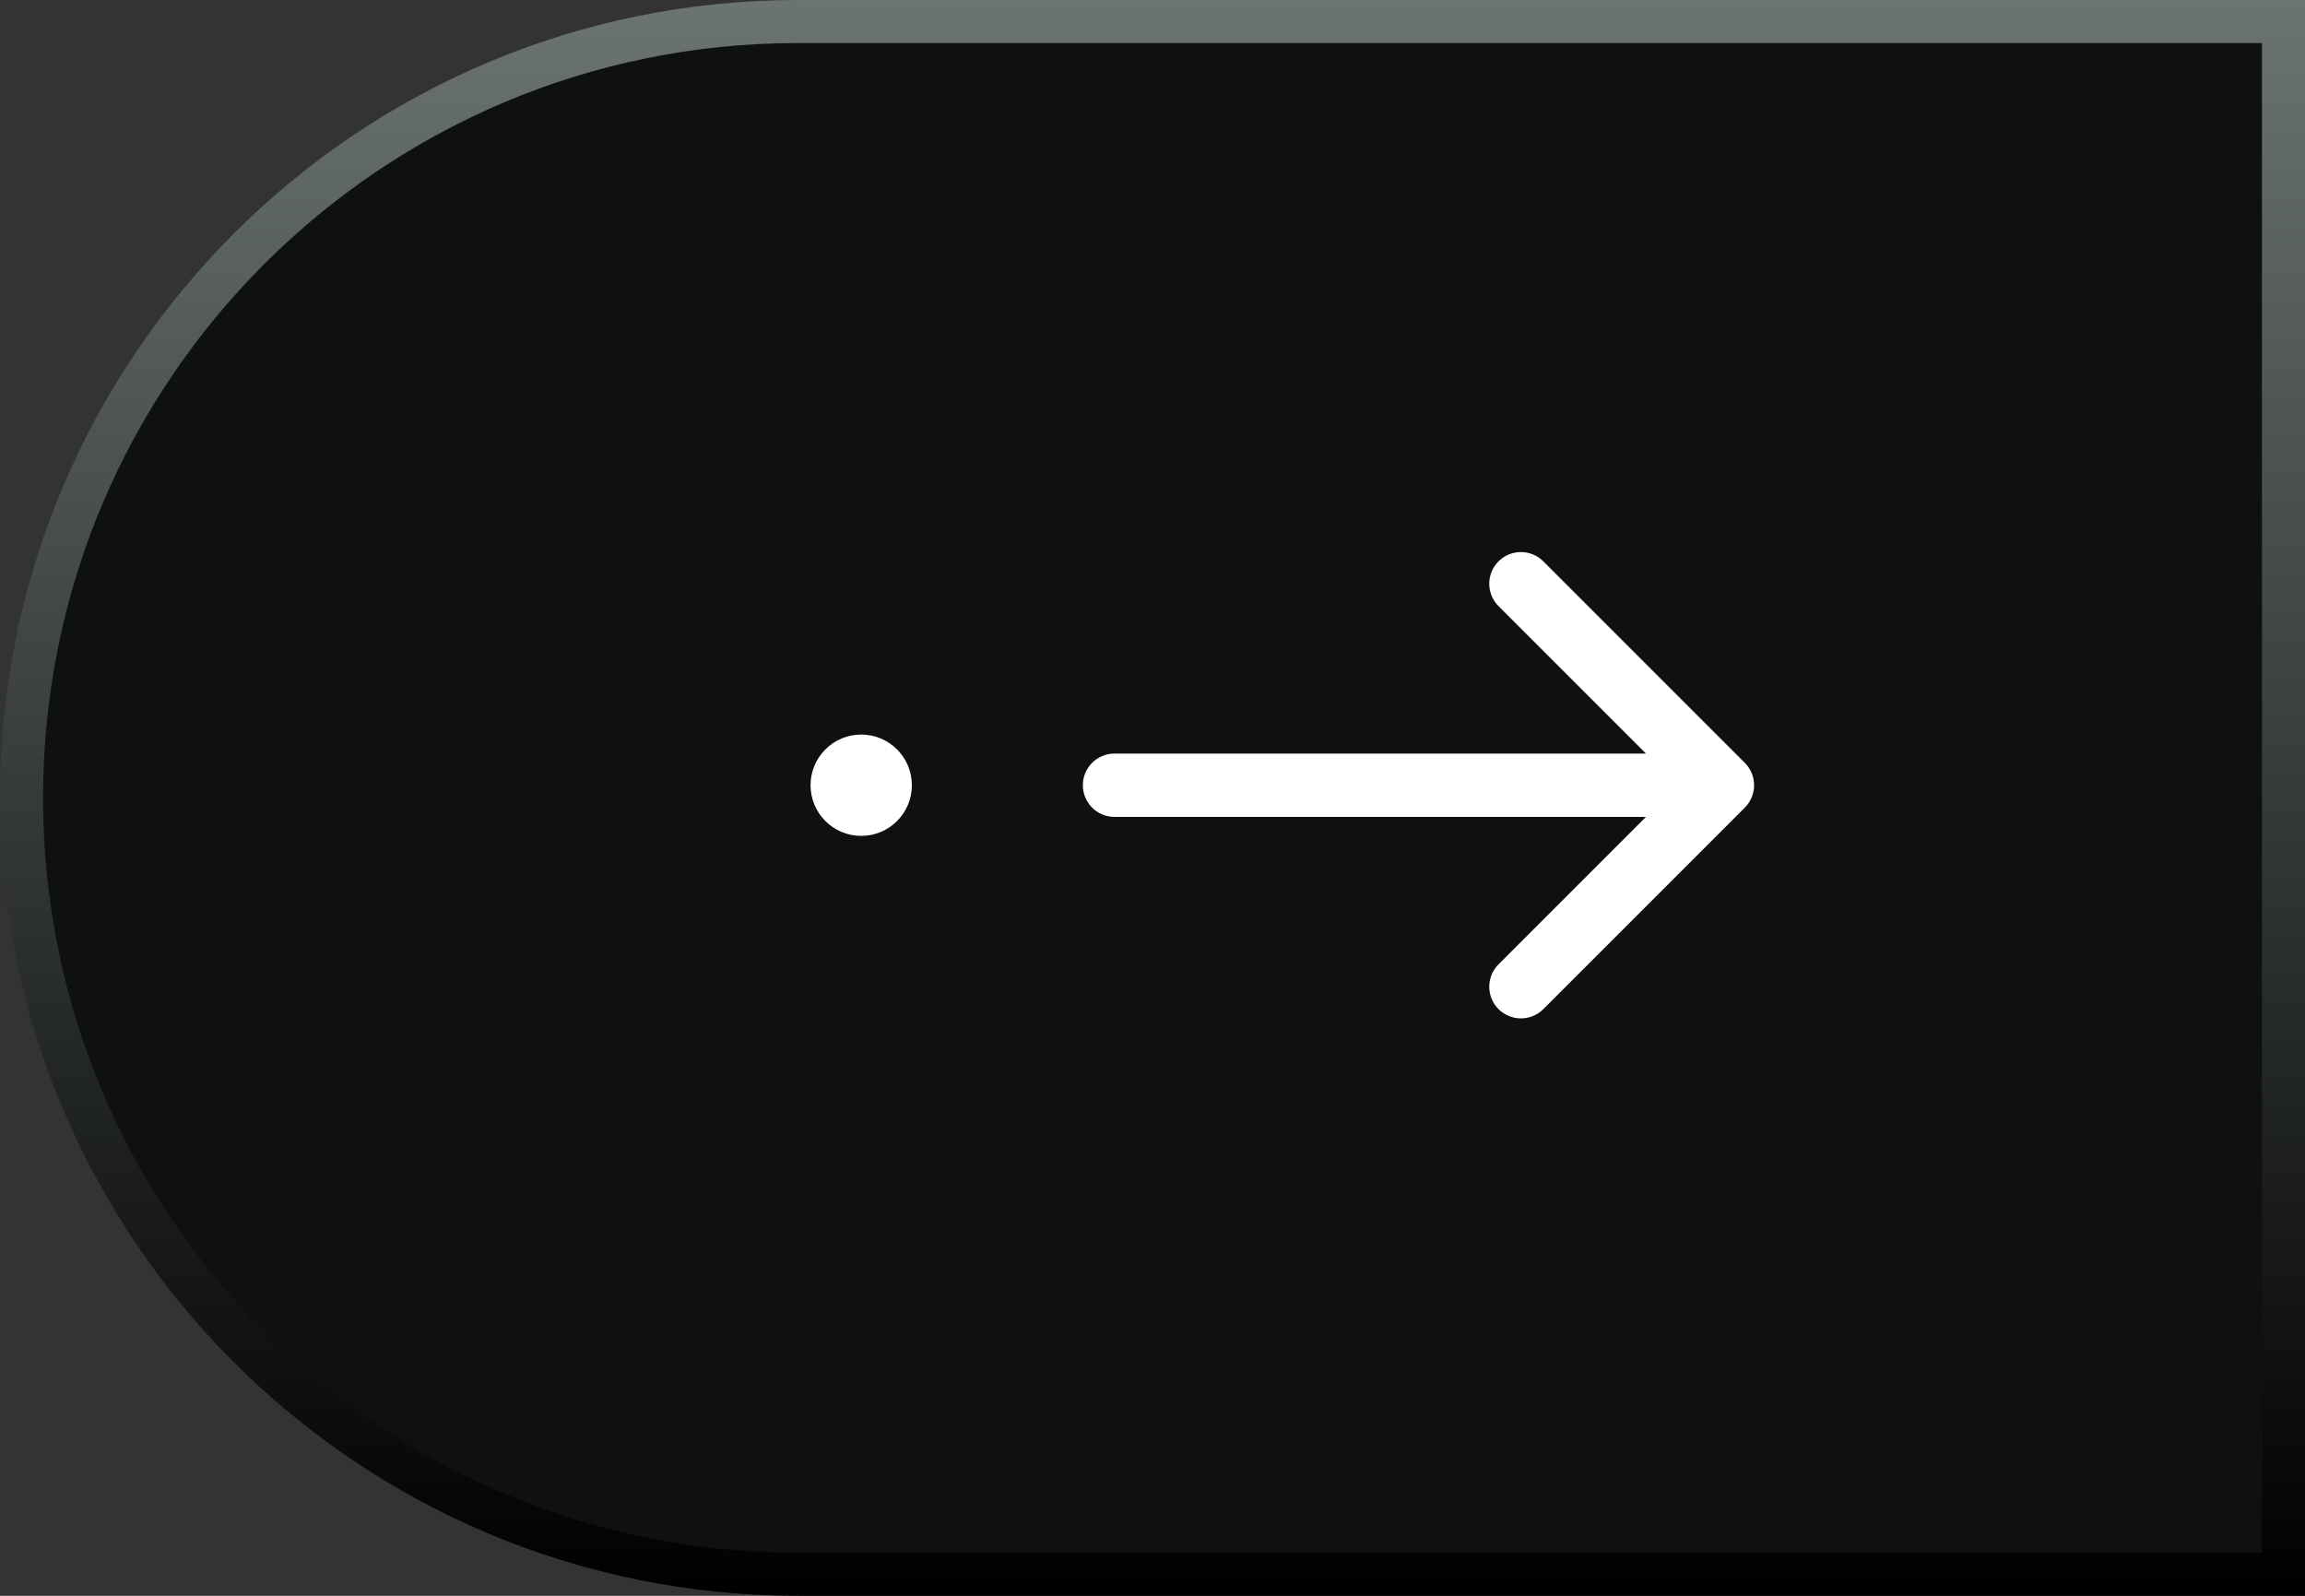 <svg width="91" height="63" viewBox="0 0 91 63" fill="none" xmlns="http://www.w3.org/2000/svg">
<rect x="0" y="0" width="91" height="63" fill="#333333" stroke="none"/>
<path d="M0.85 31.5C0.85 14.572 14.572 0.85 31.5 0.85H90.15V62.15H31.5C14.572 62.15 0.85 48.428 0.85 31.5Z" fill="#0F1010" stroke="url(#paint0_linear)" stroke-width="1.7"/>
<path d="M44 29.75C43.31 29.75 42.75 30.31 42.75 31C42.75 31.69 43.31 32.25 44 32.25V29.75ZM68.884 31.884C69.372 31.396 69.372 30.604 68.884 30.116L60.929 22.161C60.441 21.673 59.649 21.673 59.161 22.161C58.673 22.649 58.673 23.441 59.161 23.929L66.232 31L59.161 38.071C58.673 38.559 58.673 39.351 59.161 39.839C59.649 40.327 60.441 40.327 60.929 39.839L68.884 31.884ZM44 32.25H68V29.75H44V32.25Z" fill="white"/>
<circle cx="34" cy="31" r="2" fill="white"/>
<defs>
<linearGradient id="paint0_linear" x1="45.5" y1="0" x2="45.5" y2="63" gradientUnits="userSpaceOnUse">
<stop stop-color="#6B7373"/>
<stop offset="1"/>
</linearGradient>
</defs>
</svg>
